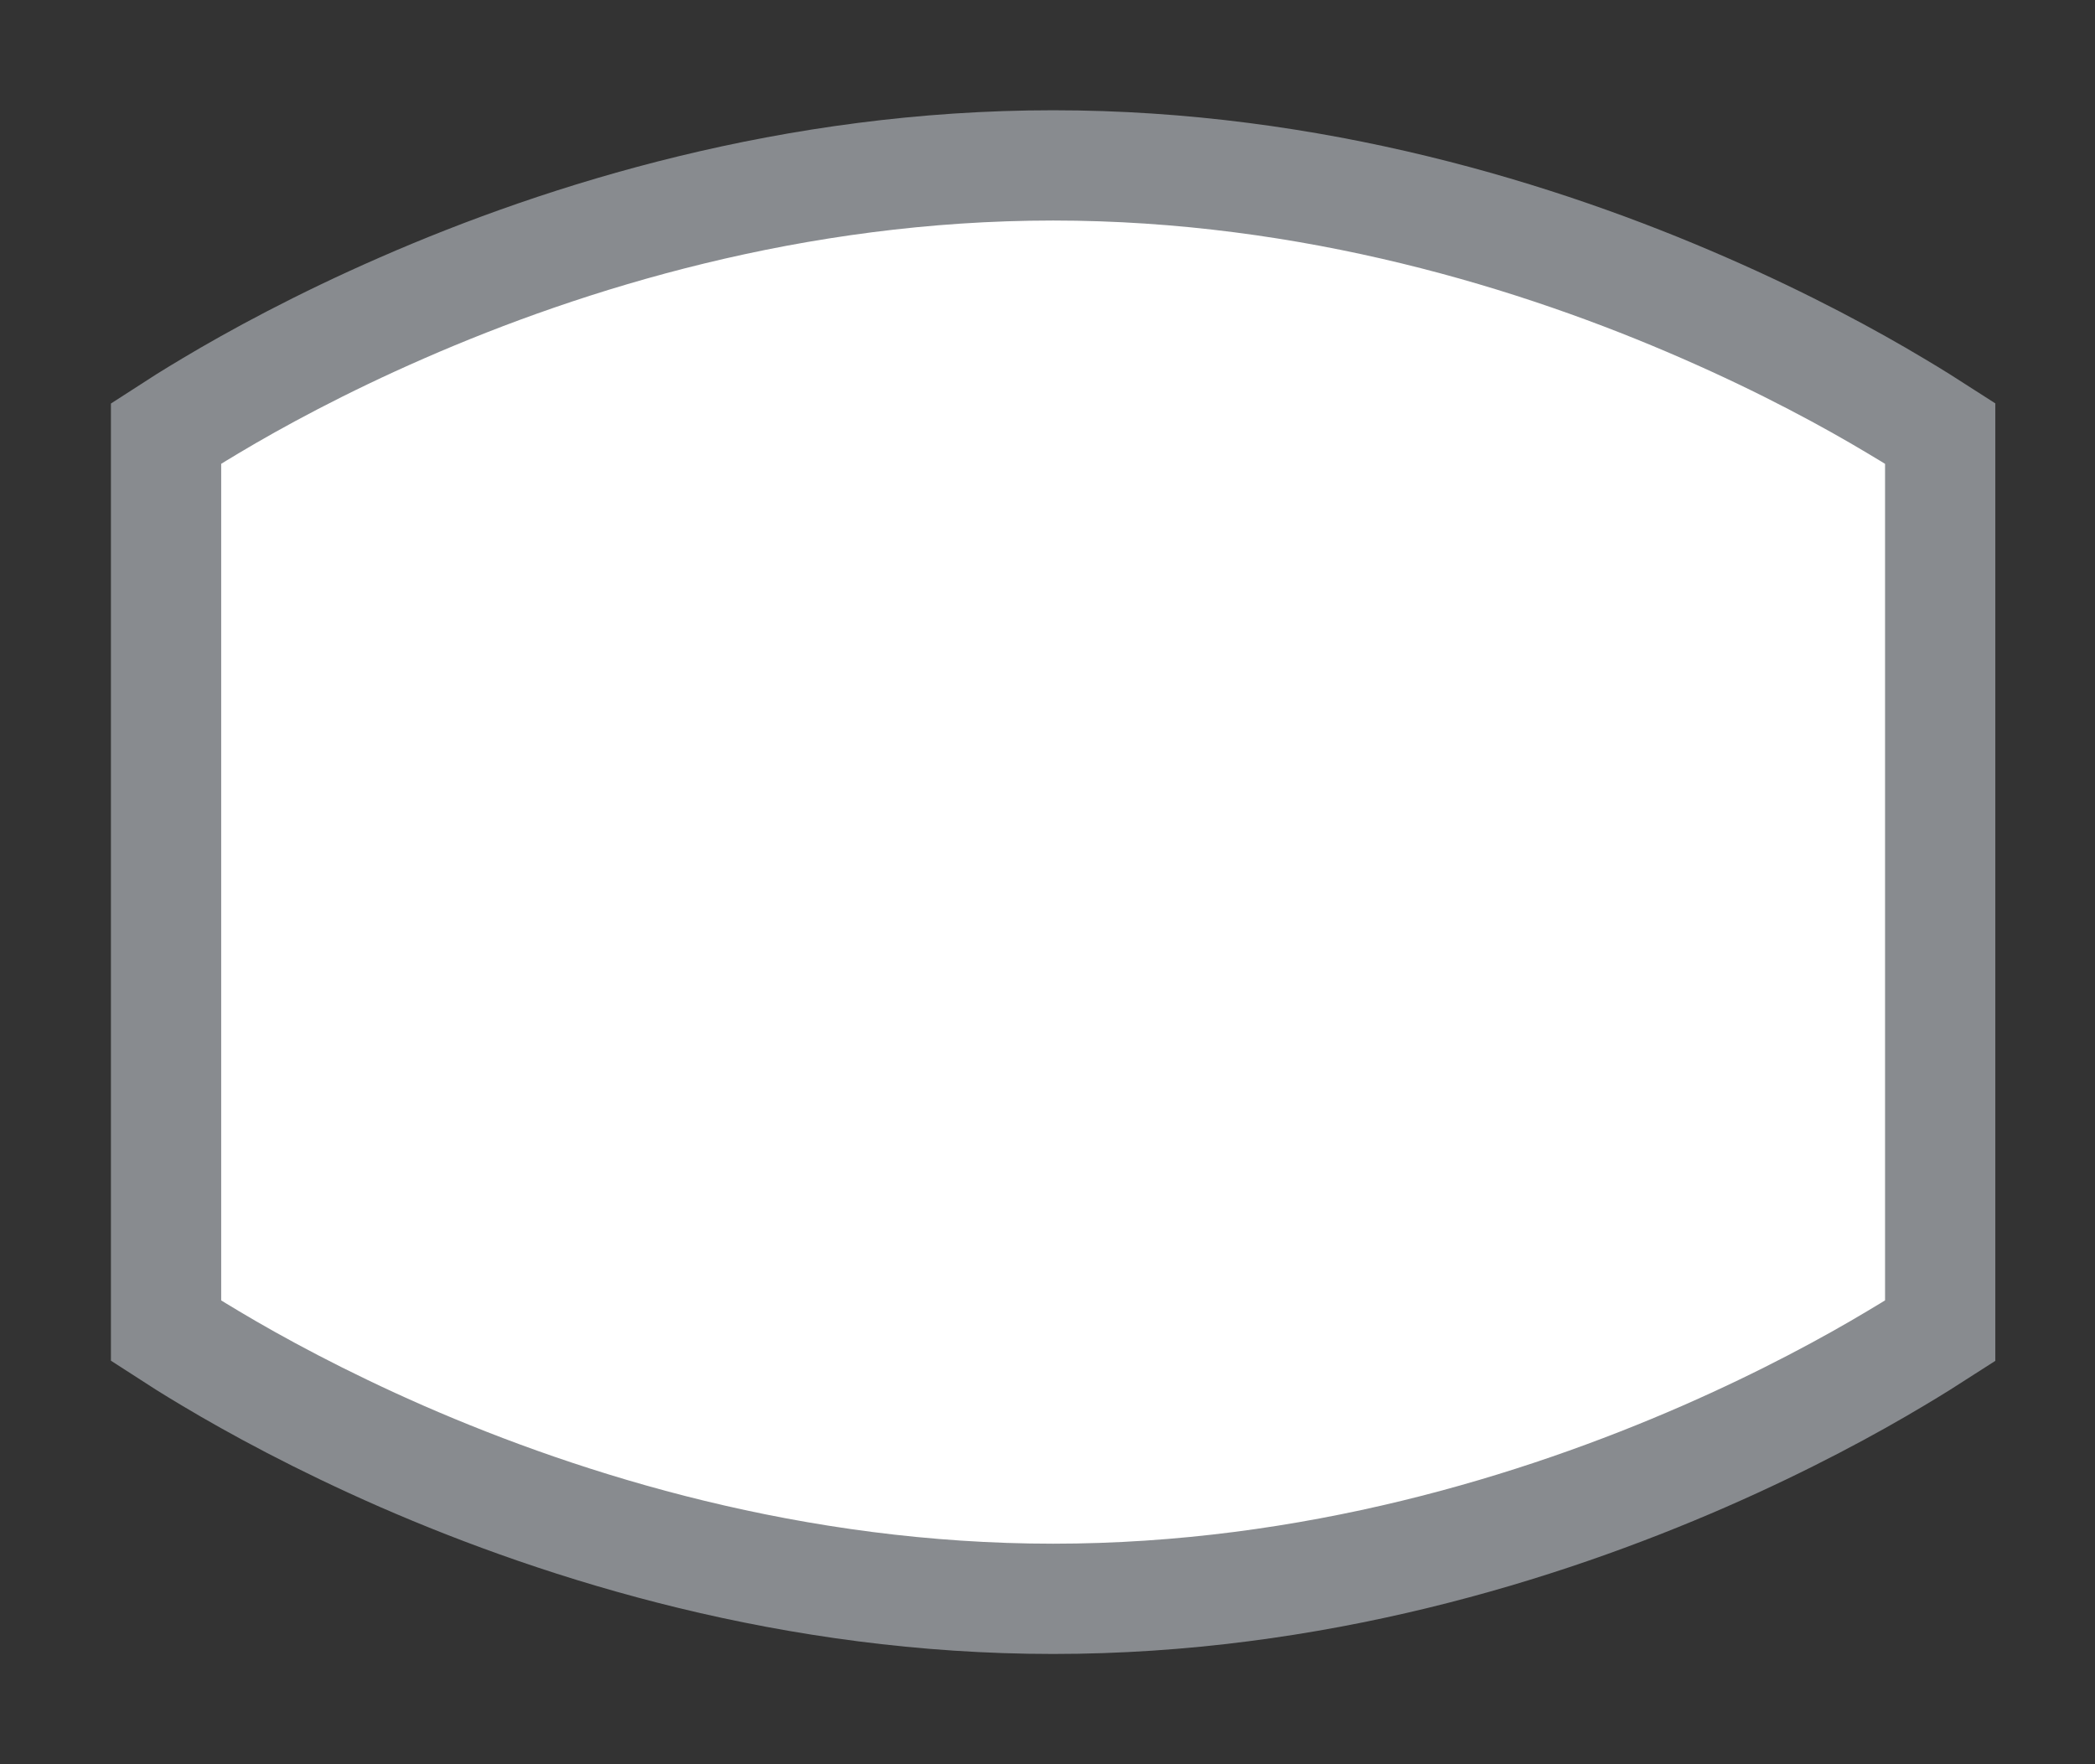 <svg width="19" height="16" viewBox="0 0 19 16" fill="none" xmlns="http://www.w3.org/2000/svg">
<rect x="0" y="0" width="19" height="16" fill="#333333" stroke="none"/>
<g id="day / netherlands_01">
<g id="netherlands_base">
<g id="stretchable-items">
<path id="shape01" d="M1.91 12.32C1.742 12.22 1.606 12.134 1.506 12.069L1.506 3.931C1.606 3.866 1.742 3.78 1.91 3.68C2.315 3.438 2.907 3.115 3.647 2.792C5.132 2.143 7.199 1.5 9.551 1.5C11.903 1.5 13.97 2.143 15.454 2.792C16.195 3.115 16.787 3.438 17.191 3.68C17.36 3.78 17.495 3.866 17.596 3.931V12.069C17.495 12.134 17.36 12.22 17.191 12.32C16.787 12.562 16.195 12.885 15.454 13.209C13.97 13.857 11.903 14.5 9.551 14.5C7.199 14.5 5.132 13.857 3.647 13.209C2.907 12.885 2.315 12.562 1.91 12.32Z" fill="white" stroke="#888B8F"/>
</g>
</g>
</g>
</svg>

